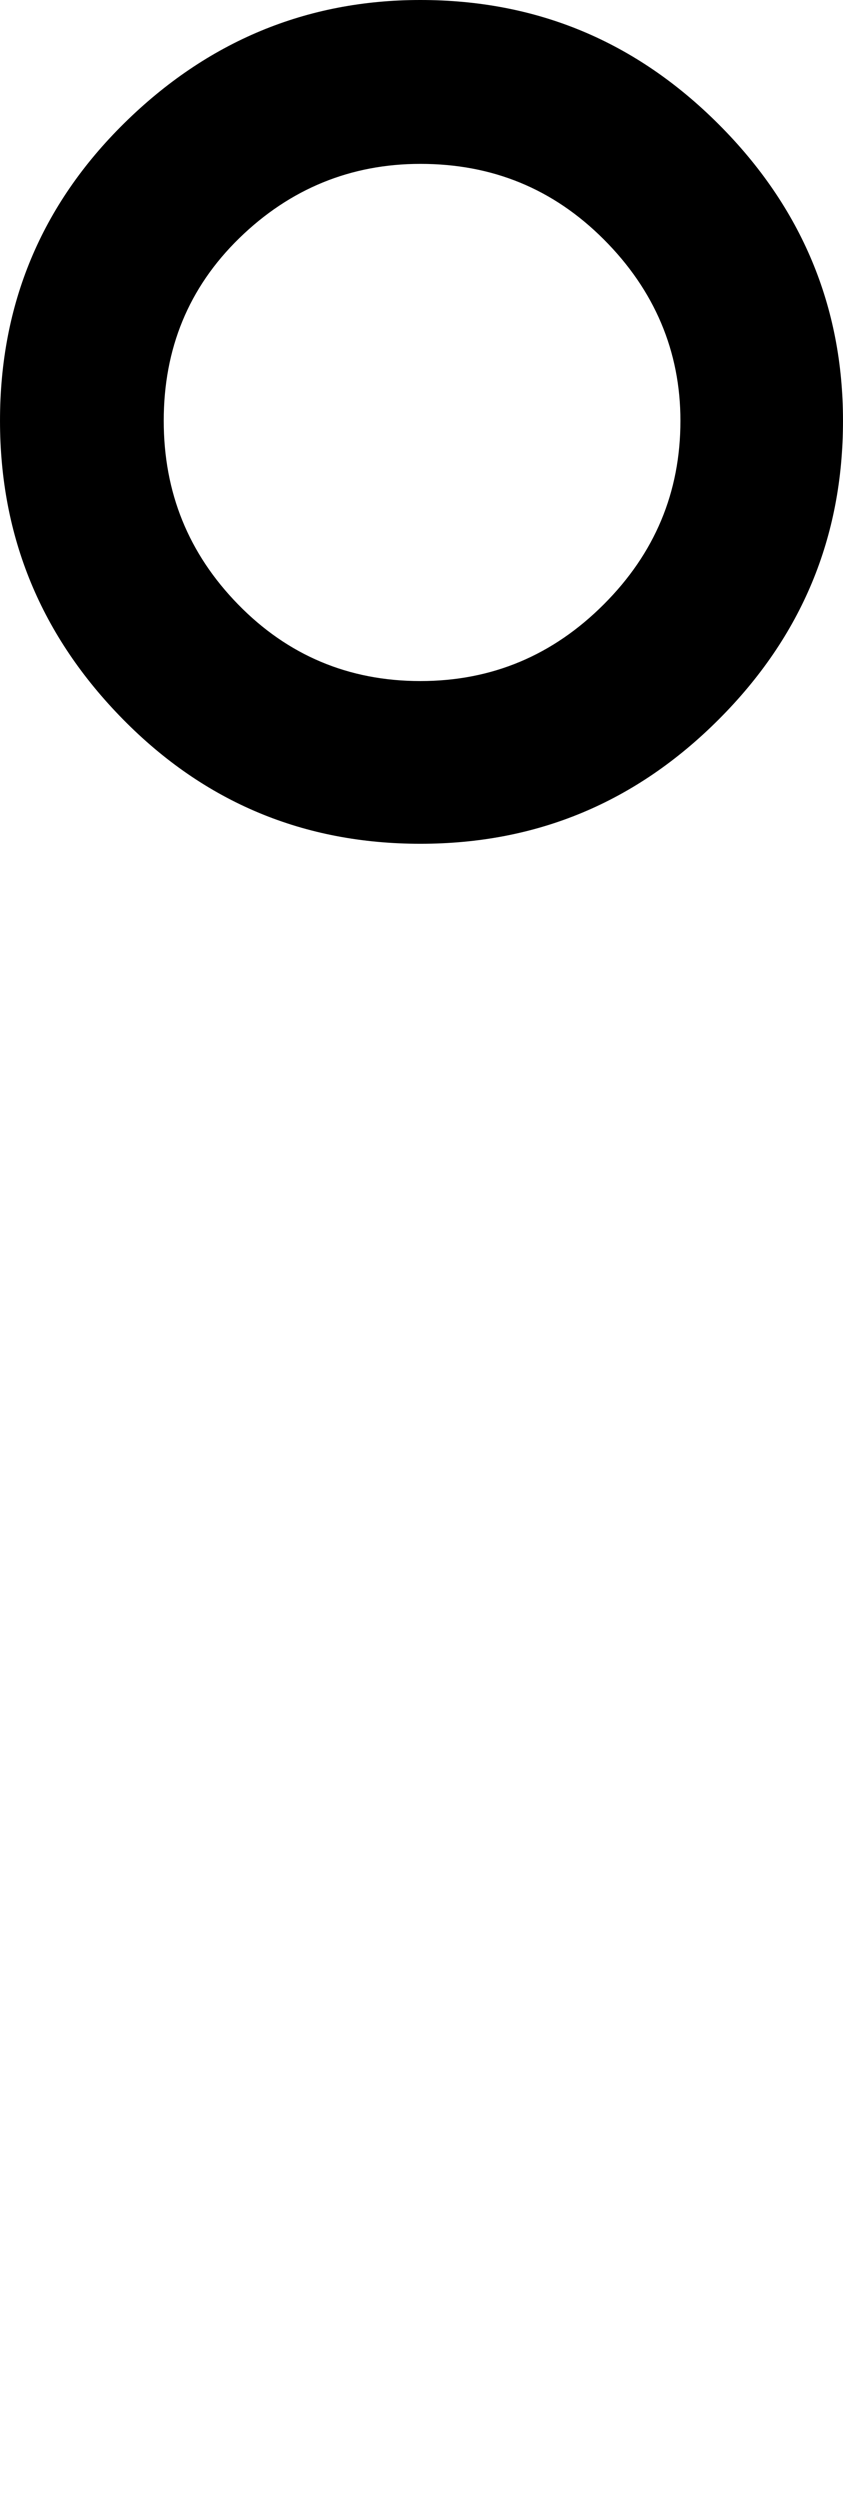 <?xml version="1.0" encoding="UTF-8" standalone="no"?>
<!-- Created with Inkscape (http://www.inkscape.org/) -->

<svg
   xmlns:dc="http://purl.org/dc/elements/1.1/"
   xmlns:cc="http://creativecommons.org/ns#"
   xmlns:rdf="http://www.w3.org/1999/02/22-rdf-syntax-ns#"
   xmlns:svg="http://www.w3.org/2000/svg"
   xmlns="http://www.w3.org/2000/svg"
   version="1.1"
   width="22.688"
   height="67.219"
   viewBox="0 -200 226.875 672.188"
   id="svg3049">
  <defs
     id="defs3057" />
  <path
     d="m 113.125,-200 c -30.667,0 -57.354,11.125 -79.688,33.125 C 11.104,-144.875 0,-118.208 0,-86.875 c 0,31.333 11.125,57.979 33.125,80.313 22,22.333 48.667,33.437 80,33.437 31.333,0 57.979,-11.104 80.312,-33.437 22.333,-22.333 33.438,-48.979 33.438,-80.313 0,-30.667 -11.104,-57.354 -33.438,-79.687 C 171.104,-188.896 144.458,-200 113.125,-200 z m 0,44.062 c 19.333,0 35.708,6.646 49.375,20.312 13.667,13.667 20.625,30.083 20.625,48.75 0,19.333 -6.958,35.708 -20.625,49.375 -13.667,13.667 -30.042,20.625 -49.375,20.625 -19.333,0 -35.729,-6.958 -49.062,-20.625 -13.333,-13.667 -20,-30.042 -20,-49.375 0,-19.333 6.646,-35.729 20.312,-49.062 13.667,-13.333 30.083,-20 48.75,-20 z"
     id="path3041"
     style="fill:currentColor" />
</svg>
